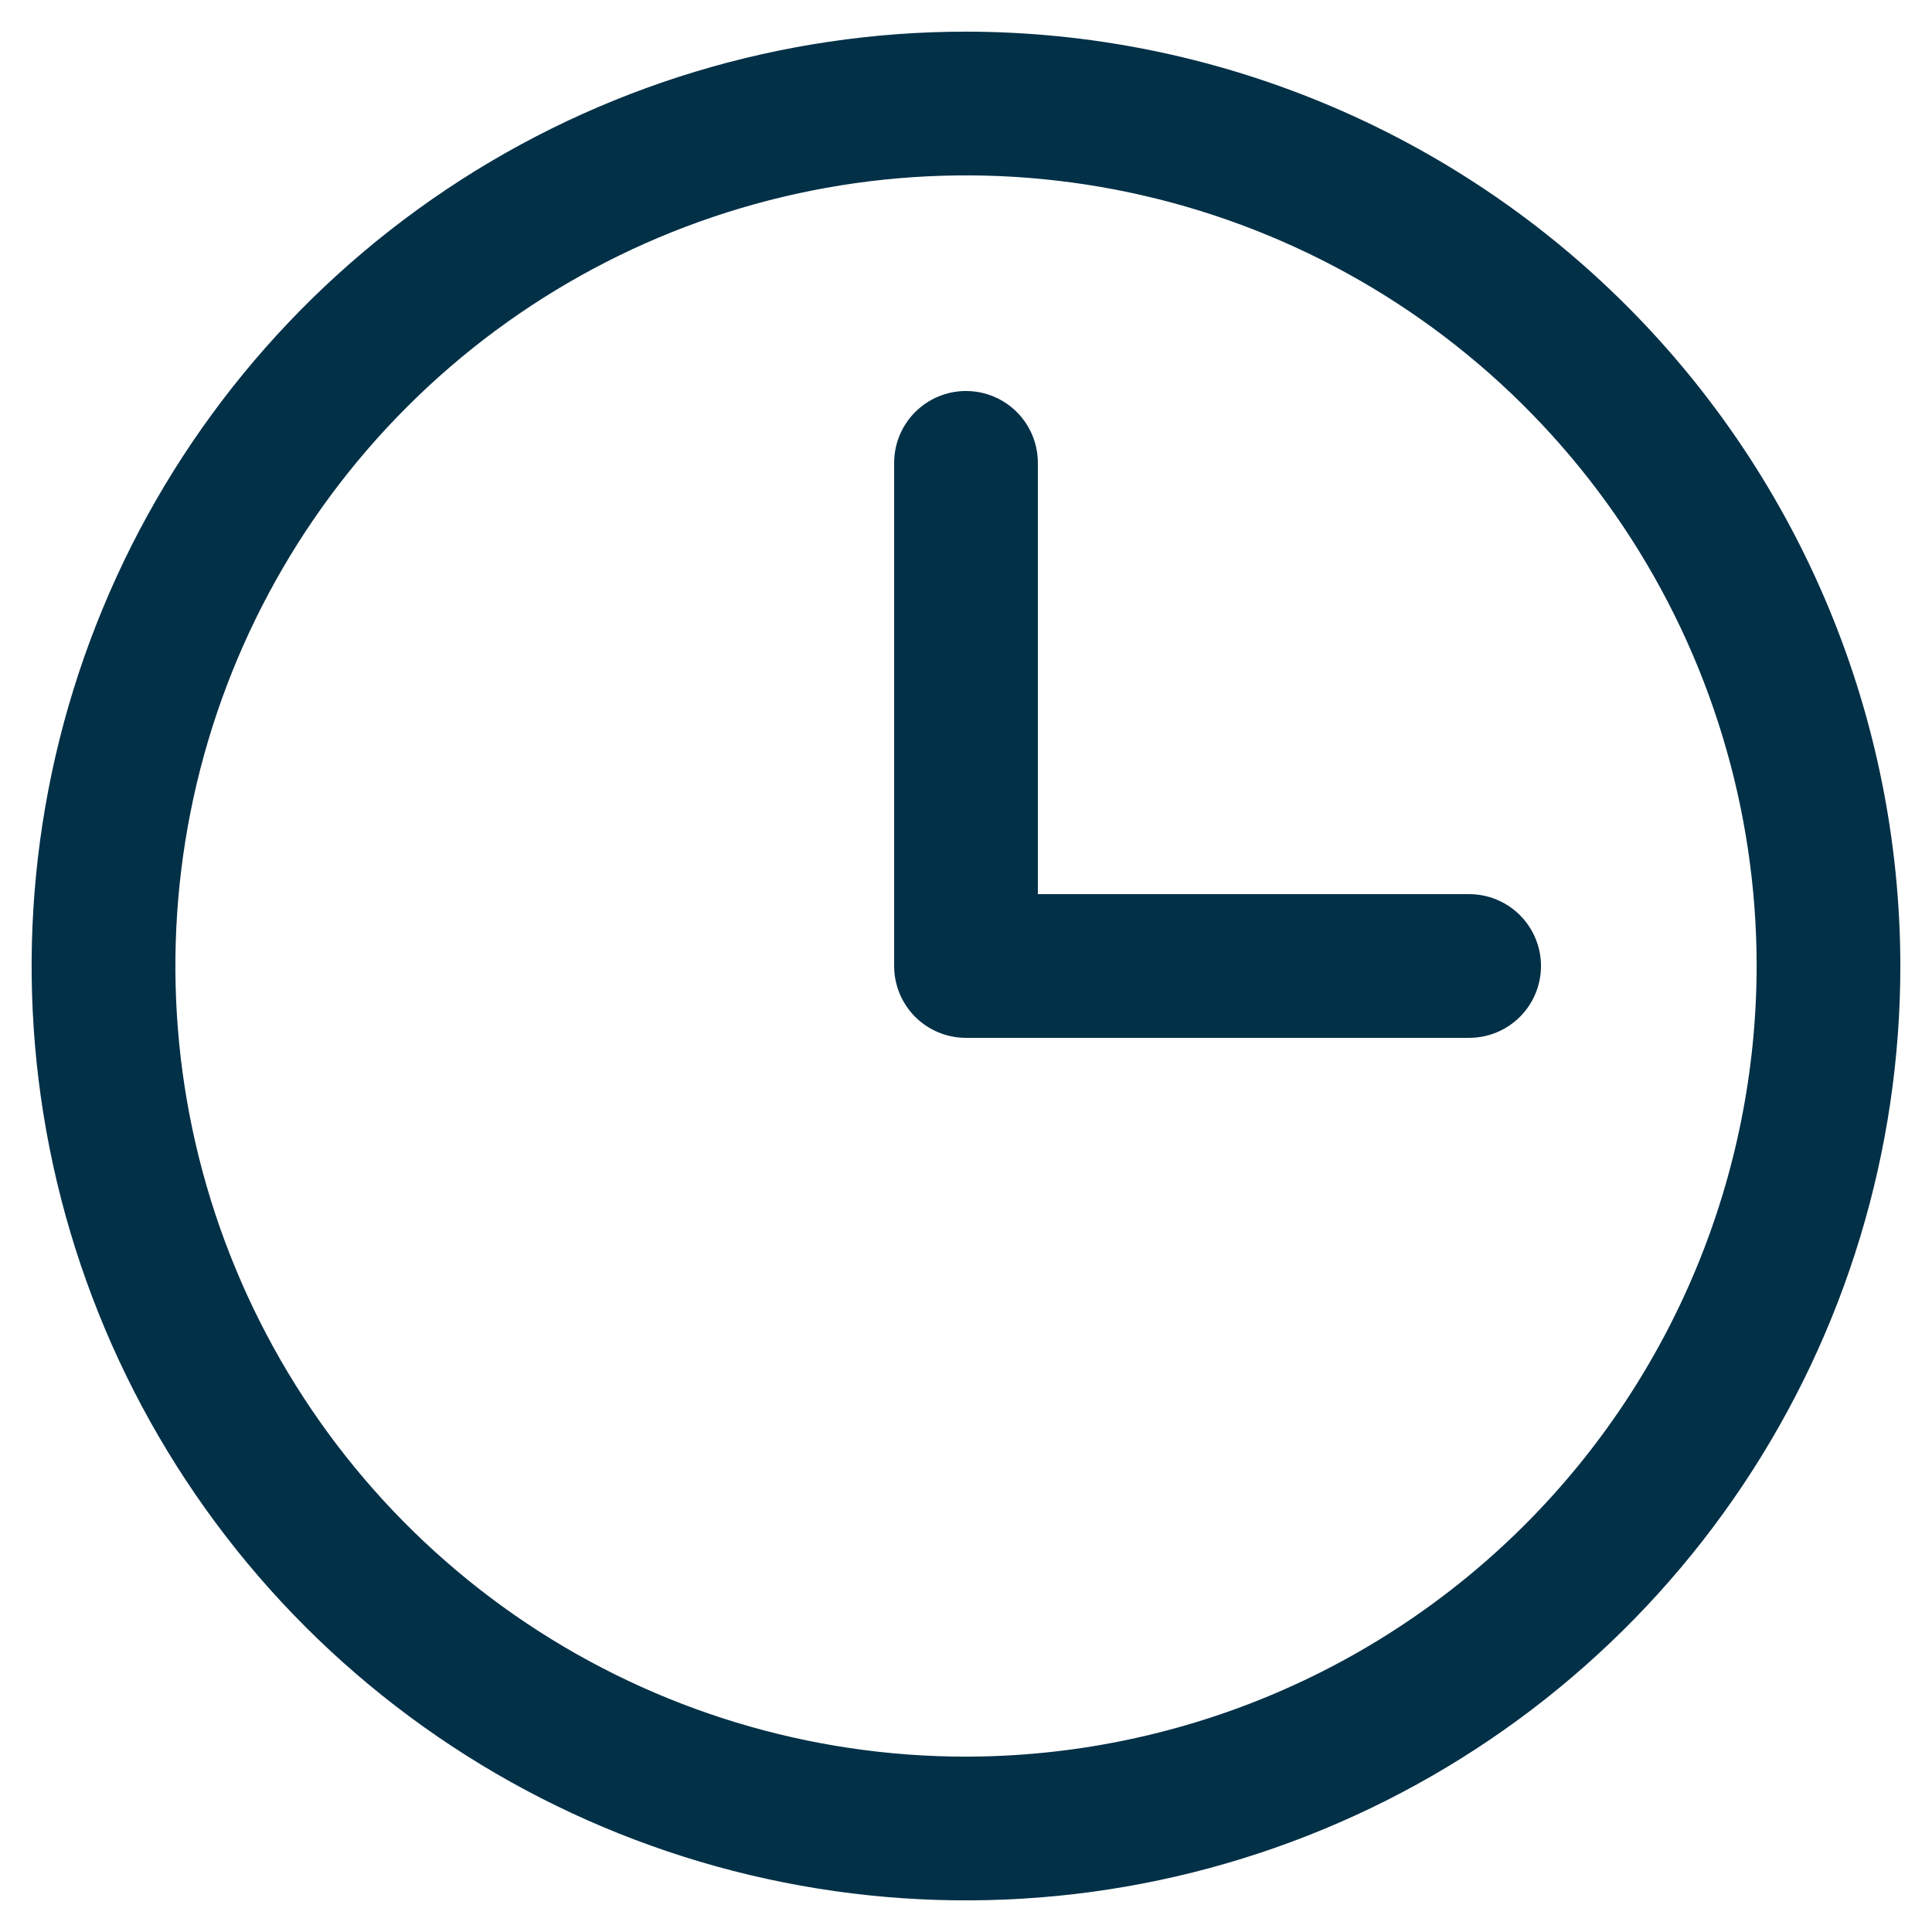 <svg width="42" height="42" viewBox="0 0 42 42" fill="none" xmlns="http://www.w3.org/2000/svg">
<path d="M21 0.688C16.983 0.688 13.055 1.879 9.715 4.111C6.375 6.343 3.771 9.515 2.234 13.227C0.696 16.938 0.294 21.023 1.078 24.963C1.862 28.903 3.796 32.522 6.637 35.363C9.478 38.204 13.097 40.138 17.037 40.922C20.977 41.706 25.062 41.304 28.773 39.766C32.485 38.229 35.657 35.625 37.889 32.285C40.121 28.945 41.312 25.017 41.312 21C41.307 15.614 39.165 10.451 35.357 6.643C31.549 2.835 26.386 0.693 21 0.688ZM21 38.188C17.601 38.188 14.278 37.179 11.451 35.291C8.625 33.402 6.422 30.718 5.121 27.577C3.82 24.437 3.48 20.981 4.143 17.647C4.806 14.313 6.443 11.25 8.847 8.847C11.25 6.443 14.313 4.806 17.647 4.143C20.981 3.48 24.437 3.82 27.577 5.121C30.718 6.422 33.402 8.625 35.291 11.451C37.179 14.278 38.188 17.601 38.188 21C38.182 25.557 36.37 29.925 33.148 33.148C29.925 36.37 25.557 38.182 21 38.188ZM33.5 21C33.5 21.414 33.335 21.812 33.042 22.105C32.749 22.398 32.352 22.562 31.938 22.562H21C20.586 22.562 20.188 22.398 19.895 22.105C19.602 21.812 19.438 21.414 19.438 21V10.062C19.438 9.648 19.602 9.251 19.895 8.958C20.188 8.665 20.586 8.5 21 8.5C21.414 8.5 21.812 8.665 22.105 8.958C22.398 9.251 22.562 9.648 22.562 10.062V19.438H31.938C32.352 19.438 32.749 19.602 33.042 19.895C33.335 20.188 33.5 20.586 33.5 21Z" fill="#023047"/>
</svg>
